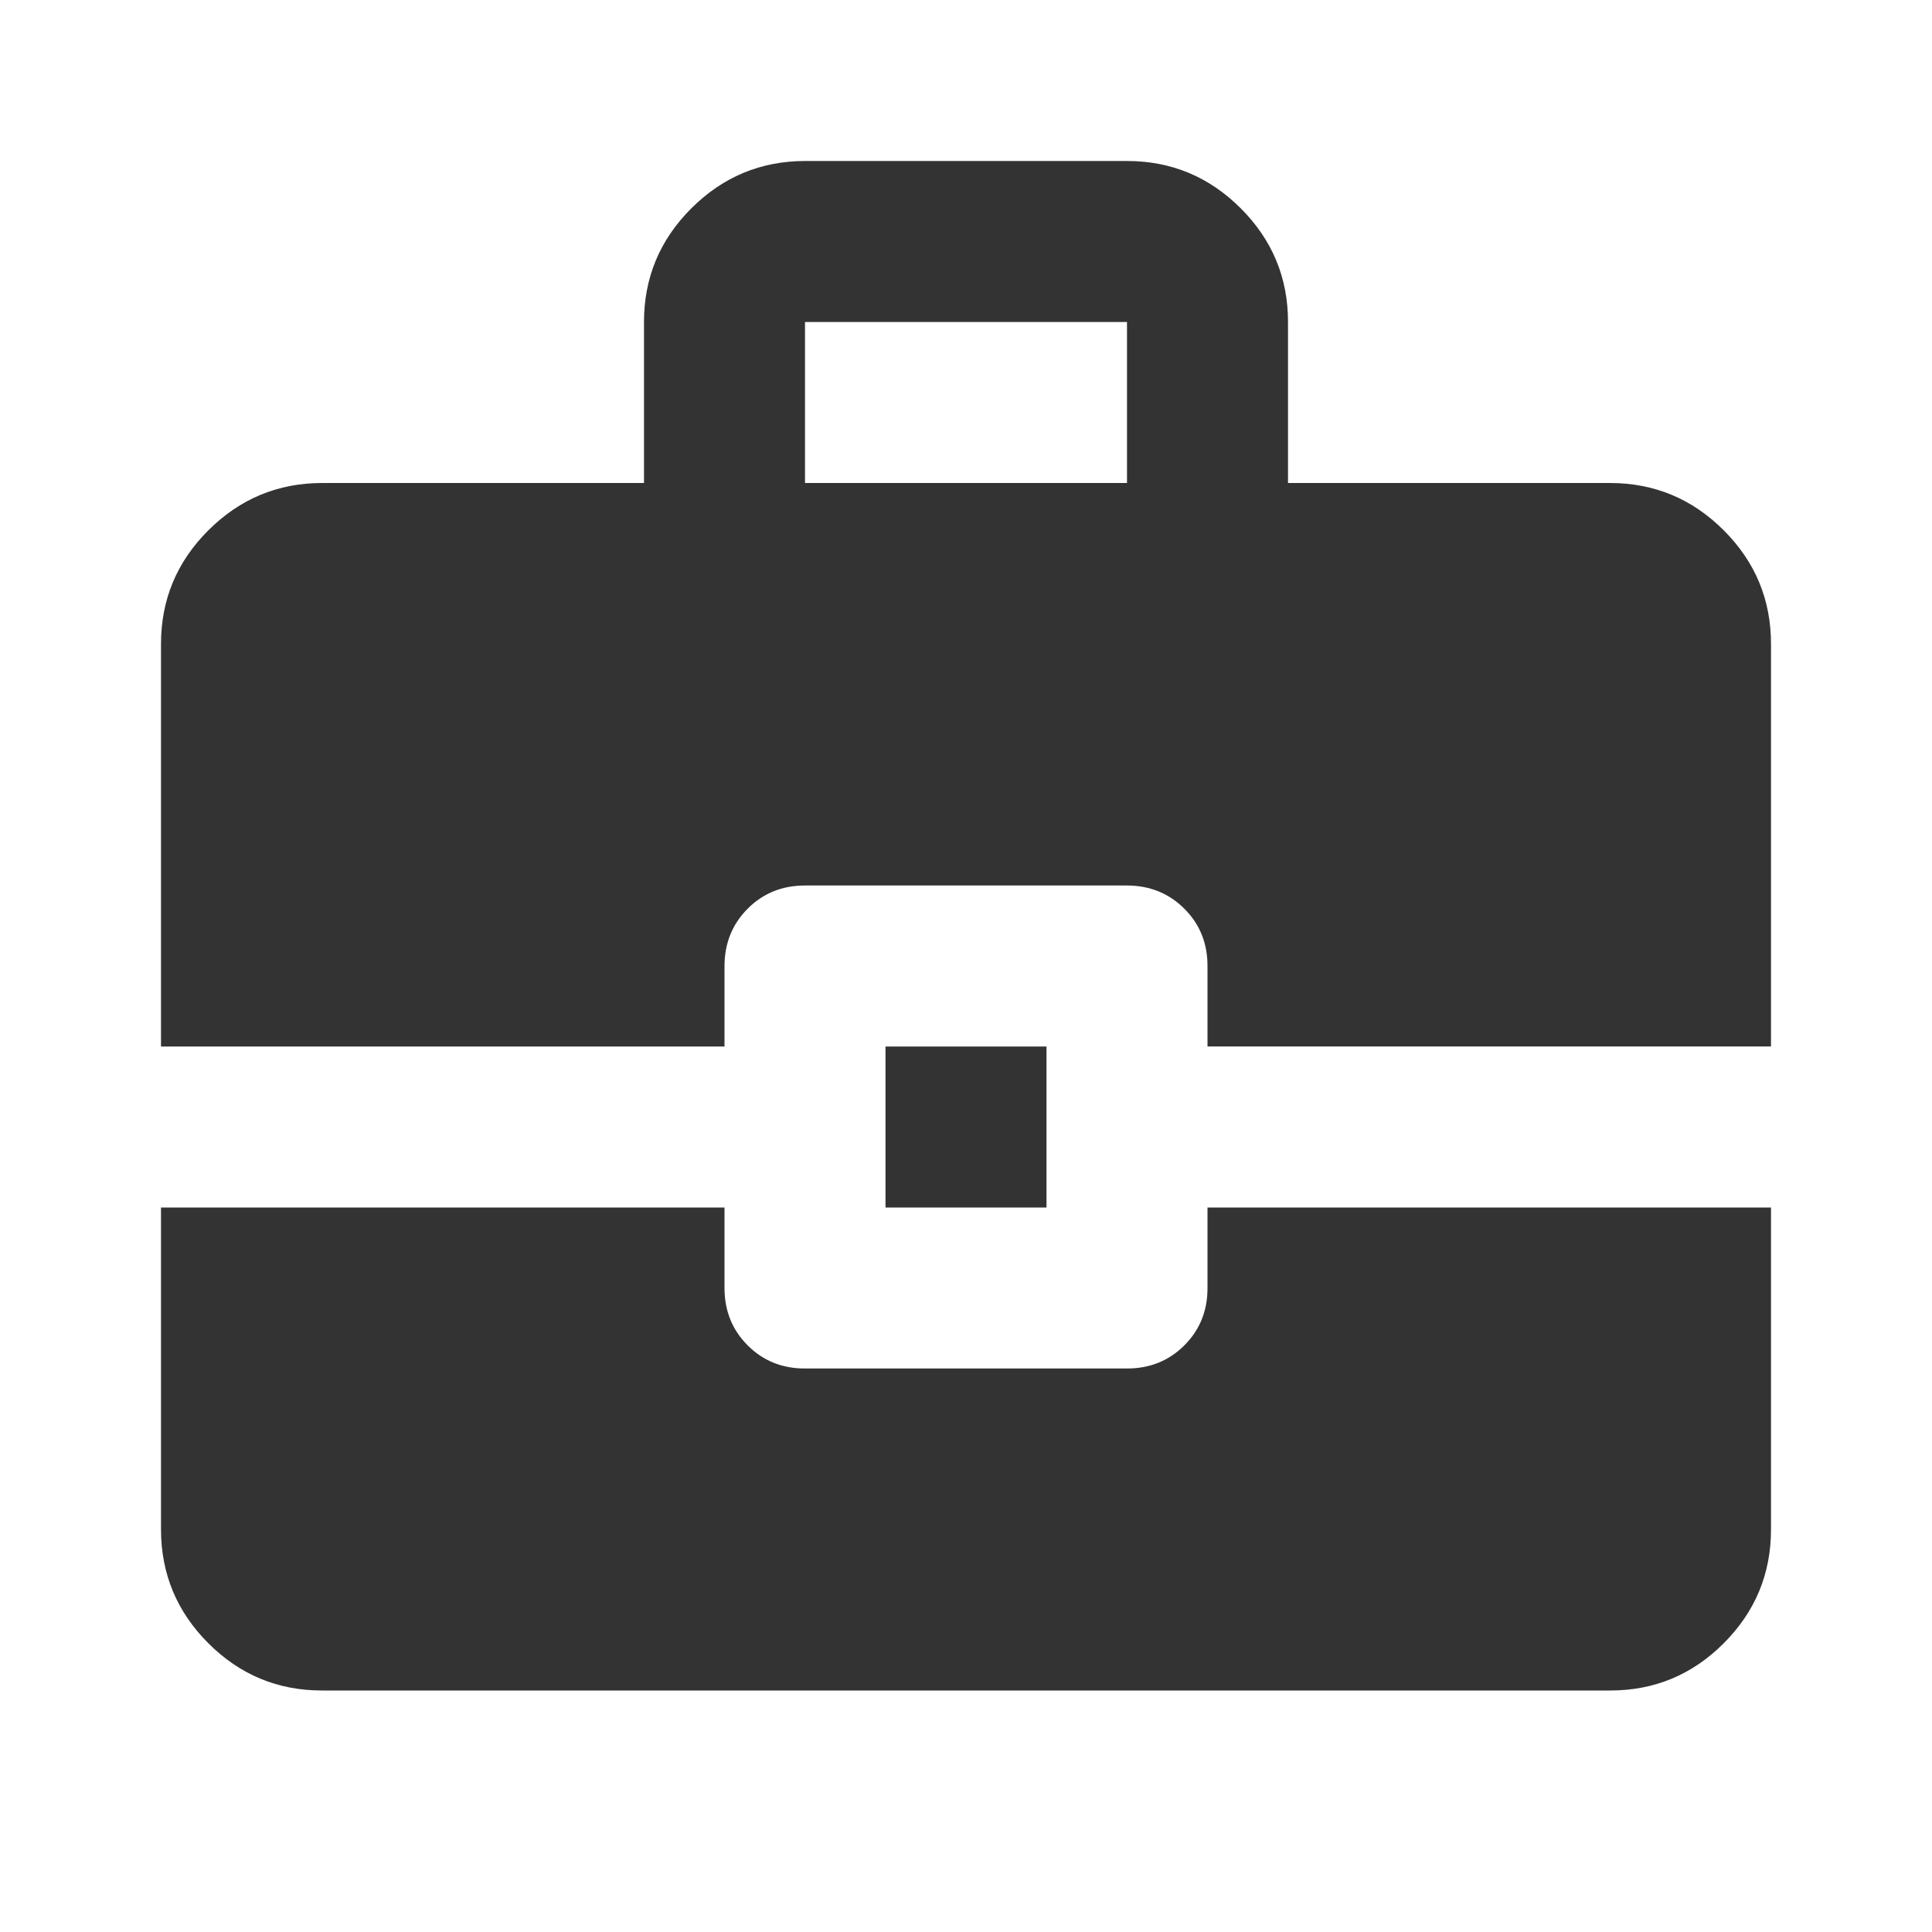 <svg xmlns="http://www.w3.org/2000/svg" width="200" height="200" viewBox="0 0 24 24"><path fill="#333333" d="M11 15v-2h2v2zm-1-9h4V4h-4zM4 21q-.825 0-1.412-.587T2 19v-4h7v1q0 .425.288.713T10 17h4q.425 0 .713-.288T15 16v-1h7v4q0 .825-.587 1.413T20 21zm-2-8V8q0-.825.588-1.412T4 6h4V4q0-.825.588-1.412T10 2h4q.825 0 1.413.588T16 4v2h4q.825 0 1.413.588T22 8v5h-7v-1q0-.425-.288-.712T14 11h-4q-.425 0-.712.288T9 12v1z"/></svg>